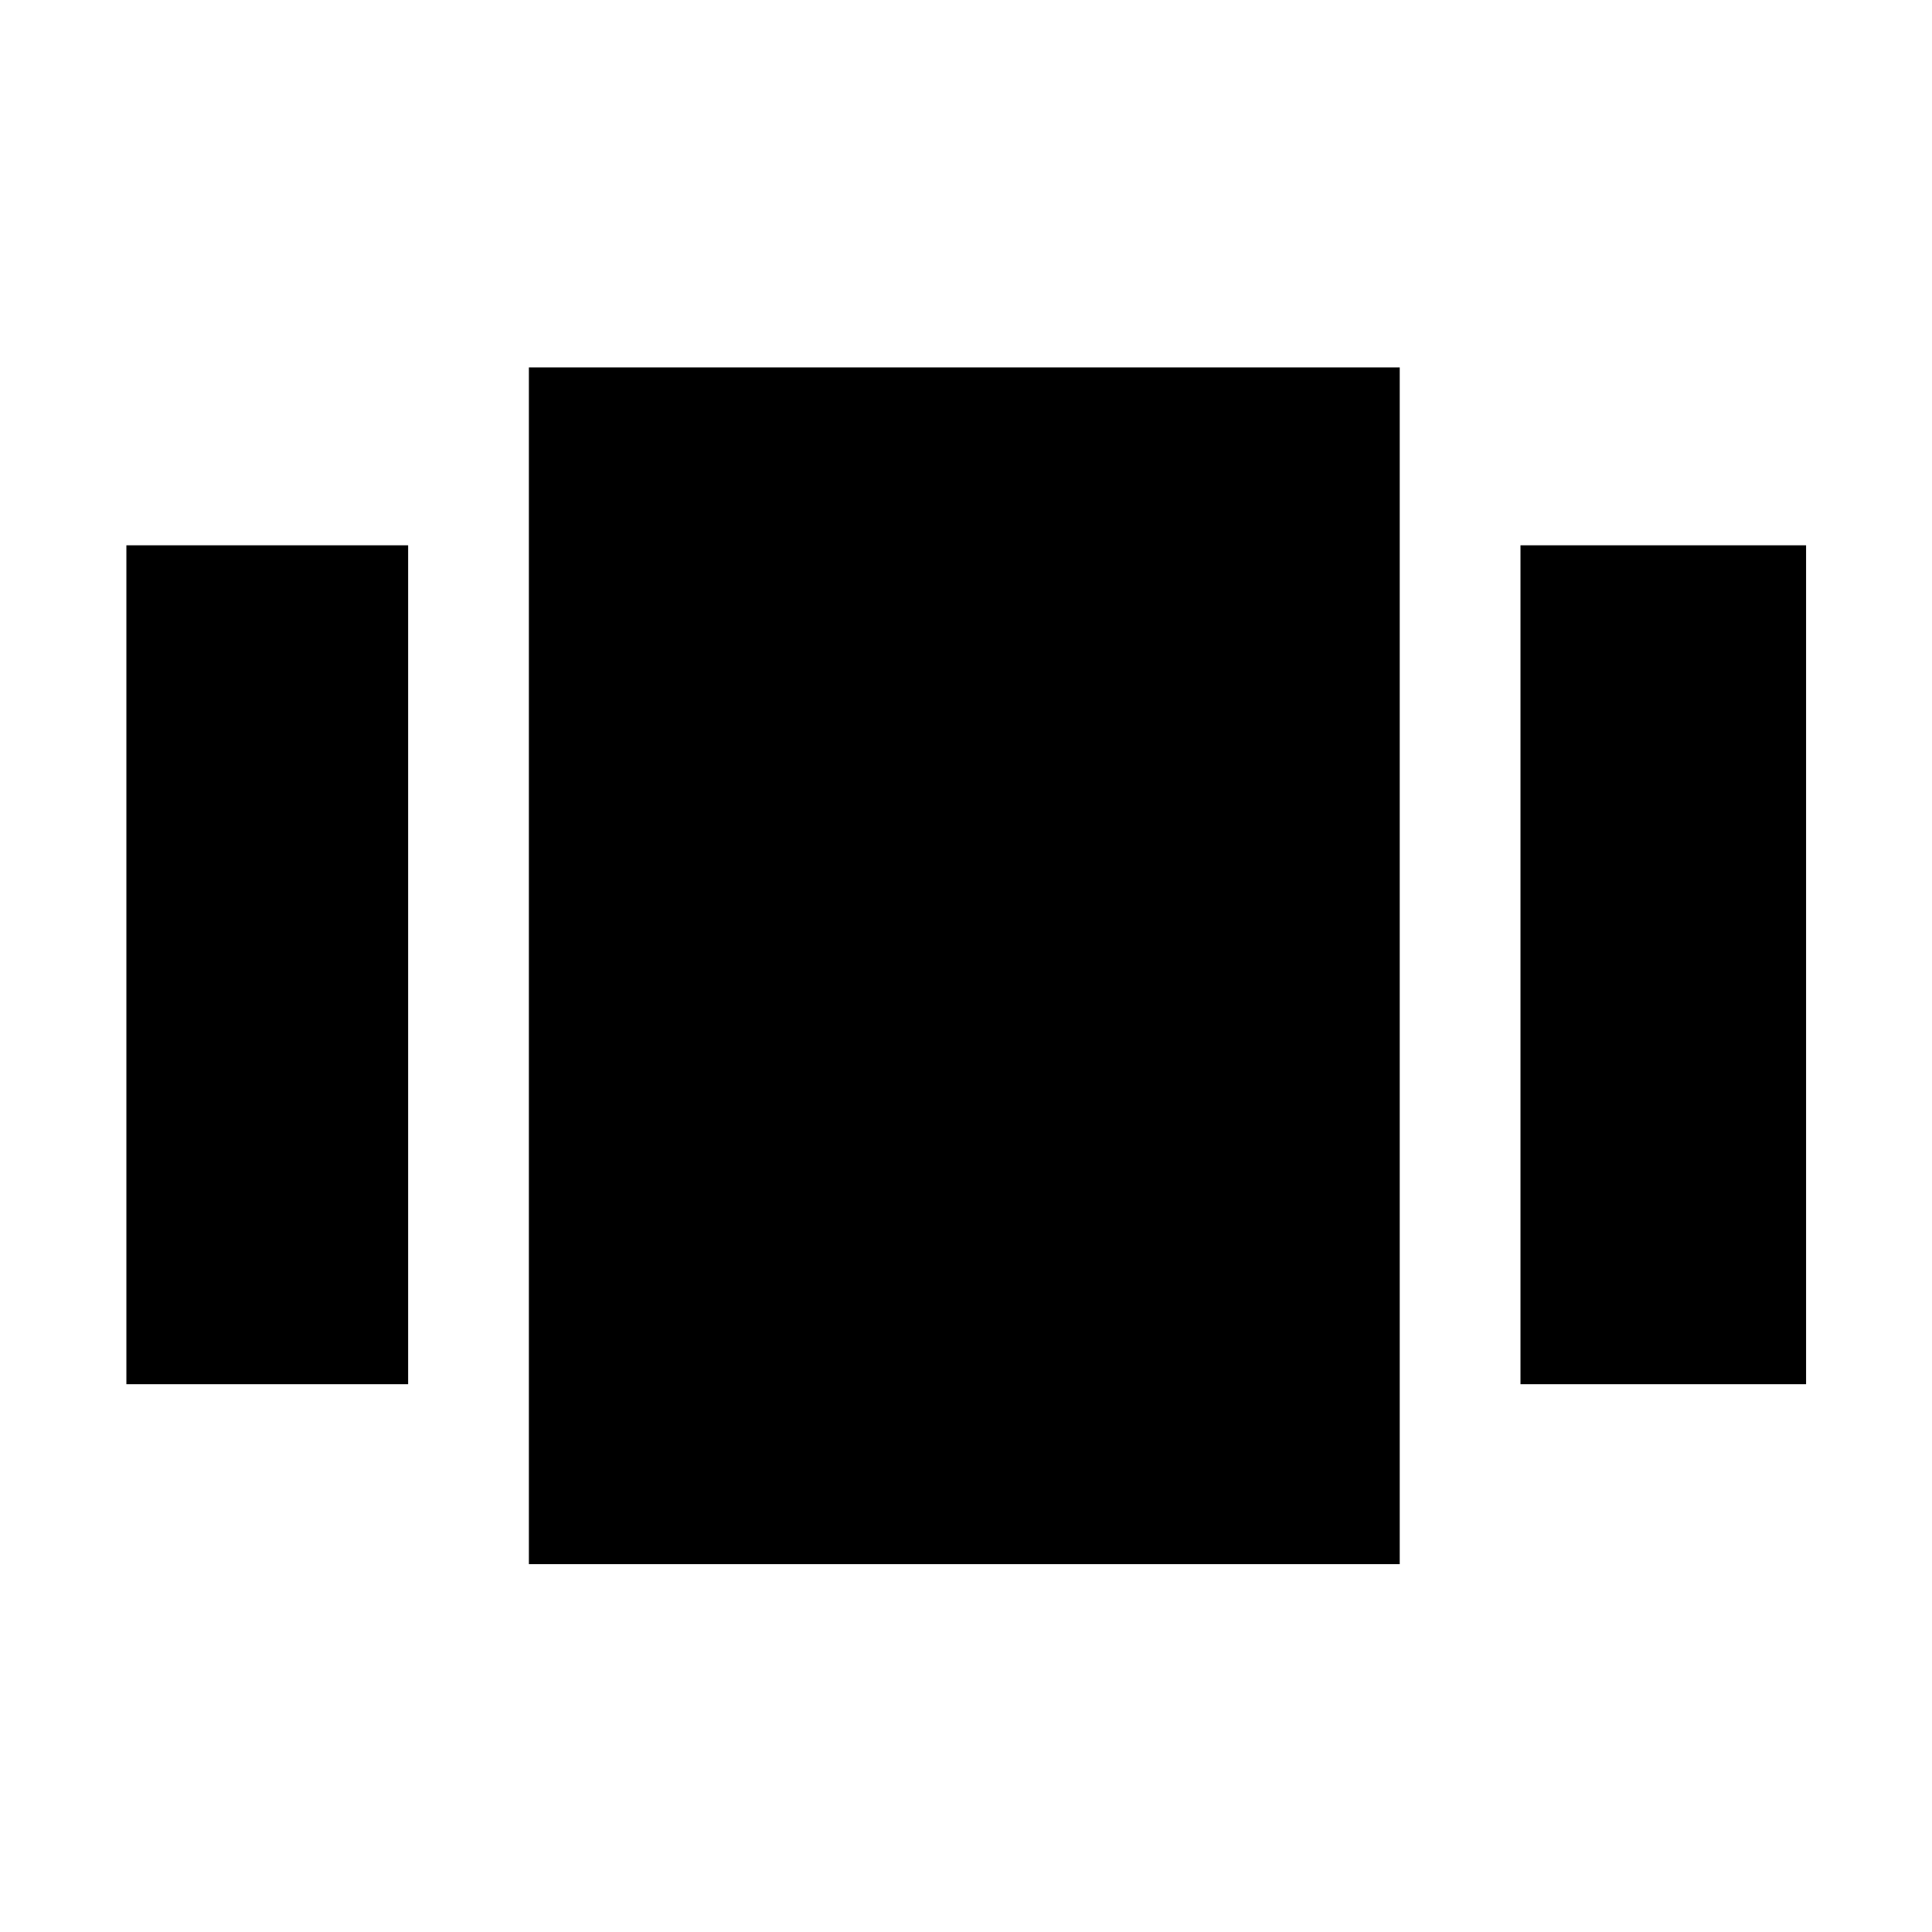 <svg xmlns="http://www.w3.org/2000/svg" height="48" viewBox="0 -960 960 960" width="48"><path d="M62.8-272.2v-416.84h140v416.84h-140Zm200 89.4v-594.63h432.72v594.63H262.8Zm492.72-89.4v-416.84h141.91v416.84H755.52Z"/></svg>